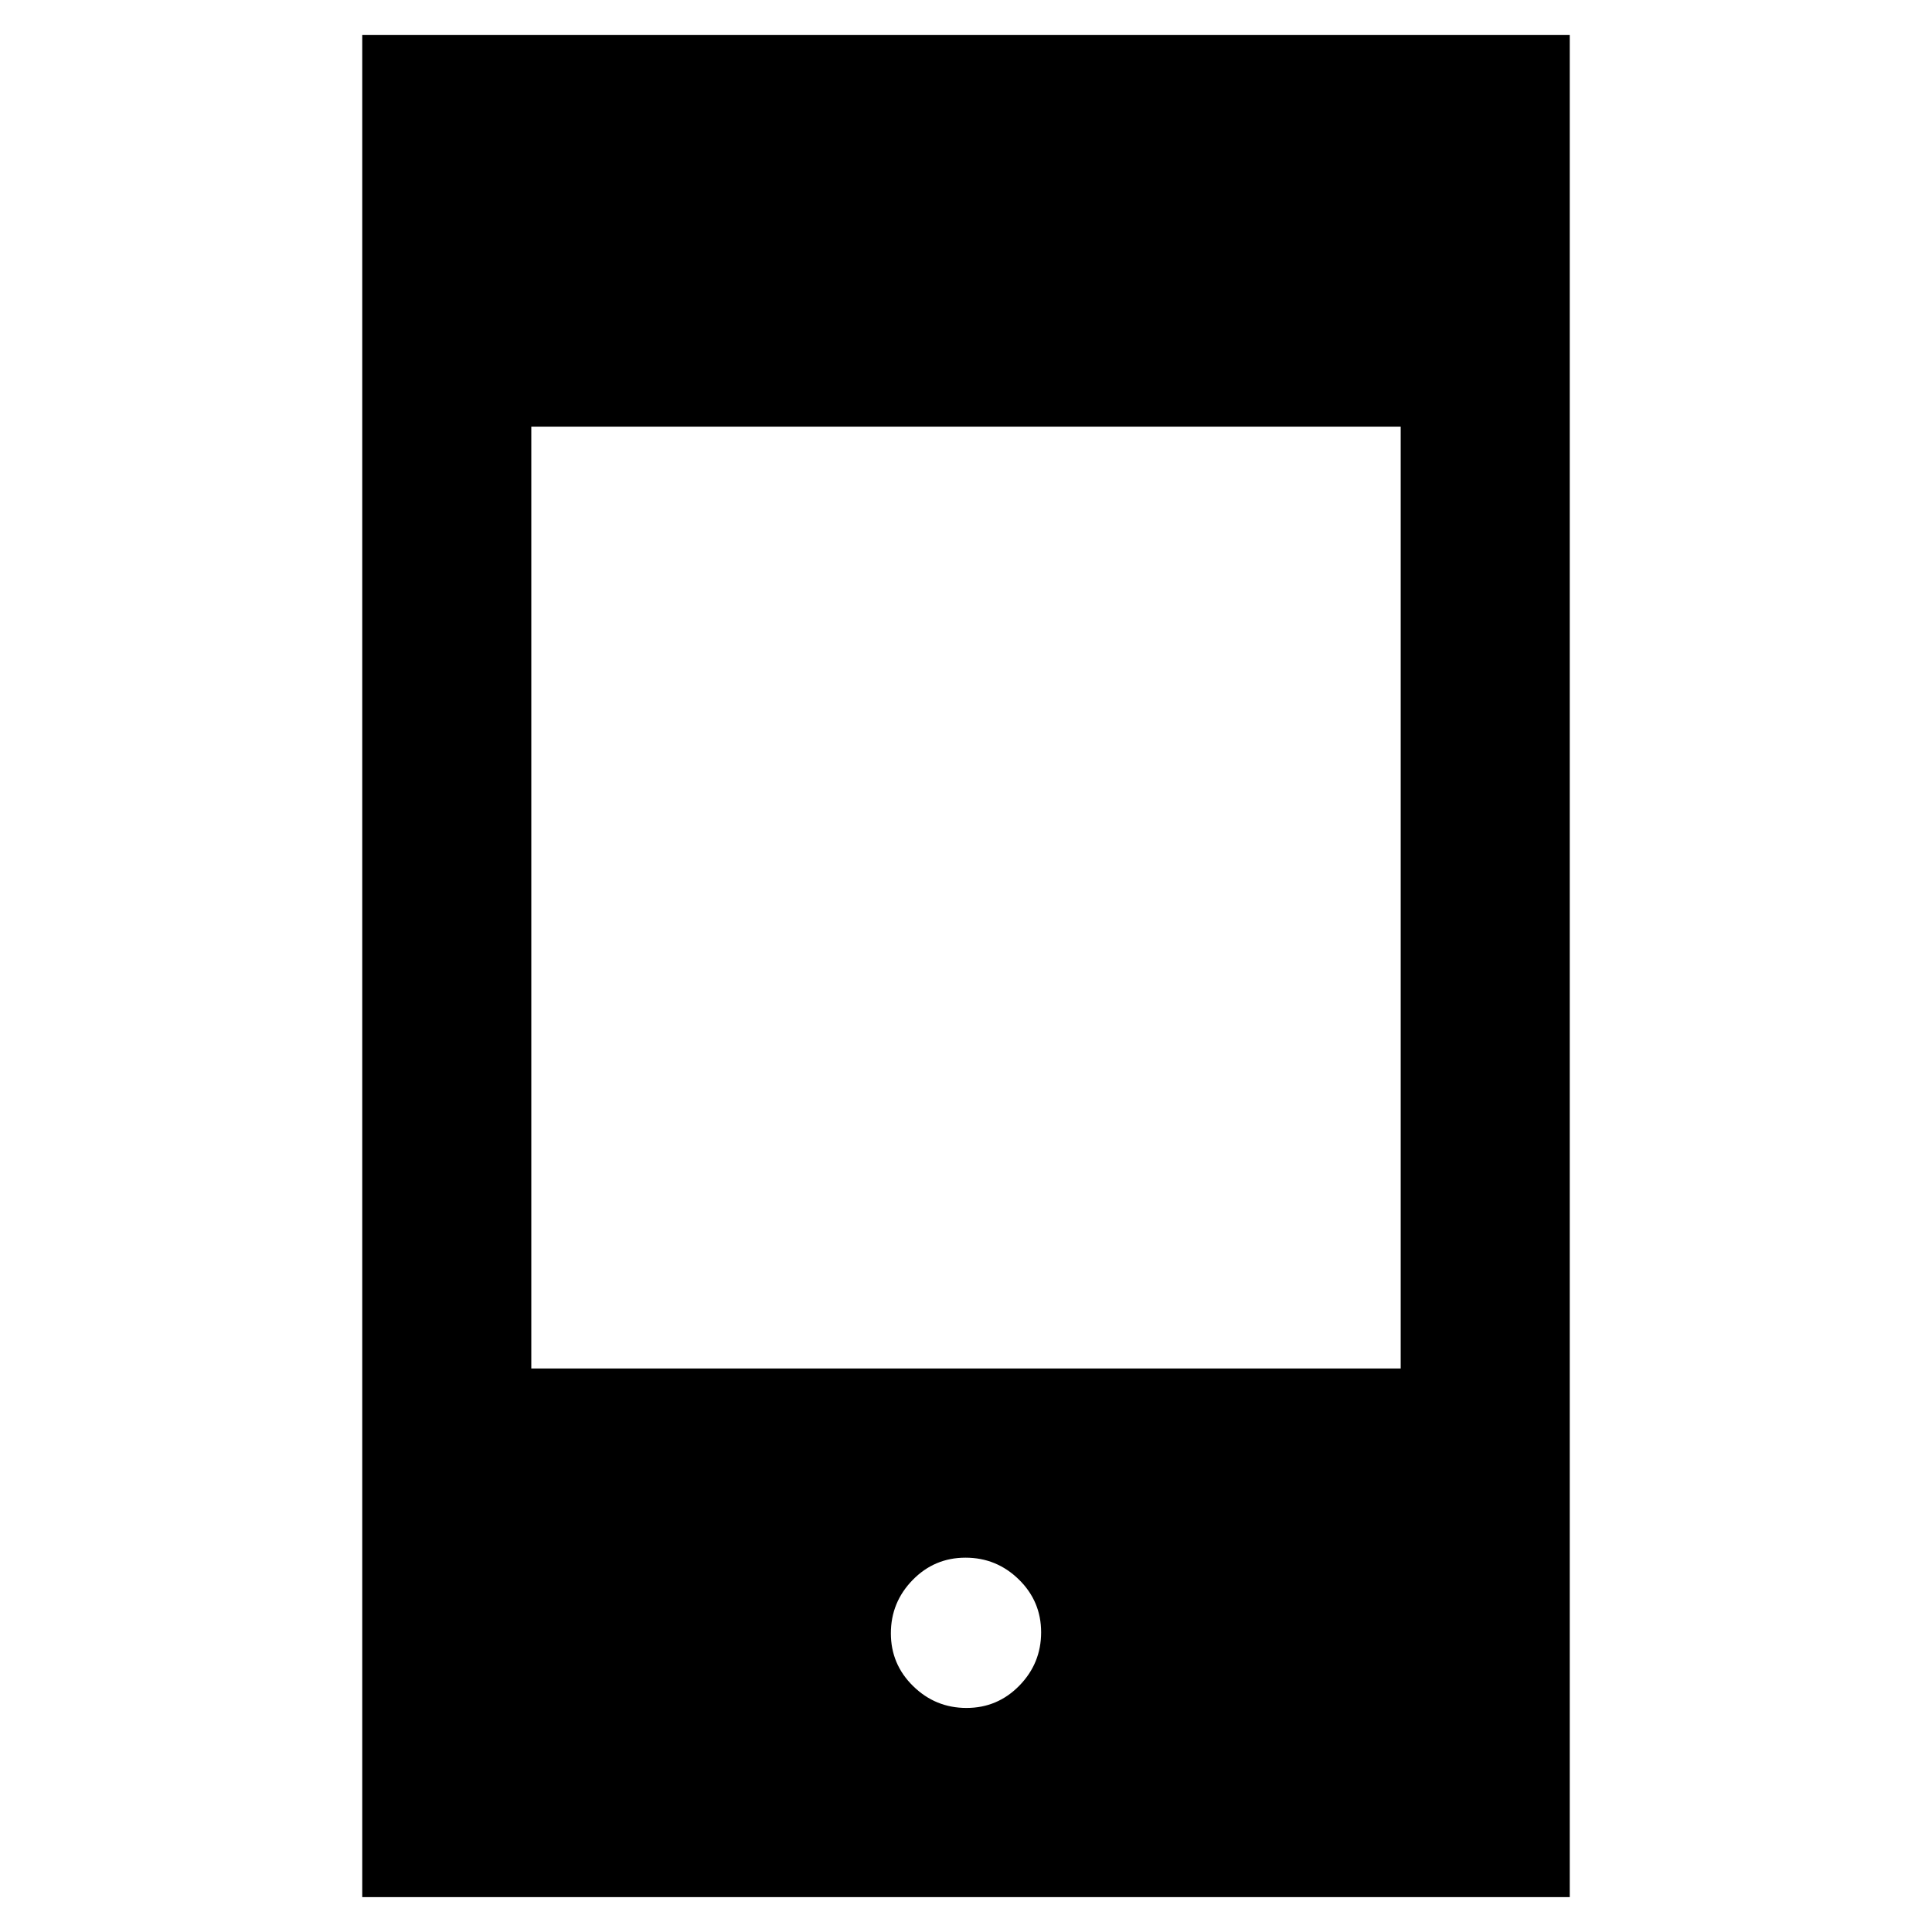 <svg xmlns="http://www.w3.org/2000/svg" height="40" viewBox="0 -960 960 960" width="40"><path d="M180-17.33v-925.34h600v925.34H180Zm300.25-94q15.42 0 26.25-11.08t10.83-26.5q0-15.42-11.08-26.26Q495.18-186 479.75-186q-15.42 0-26.25 11.08t-10.83 26.5q0 15.42 11.08 26.25 11.07 10.84 26.5 10.84ZM264-280h432v-468H264v468Z"/></svg>